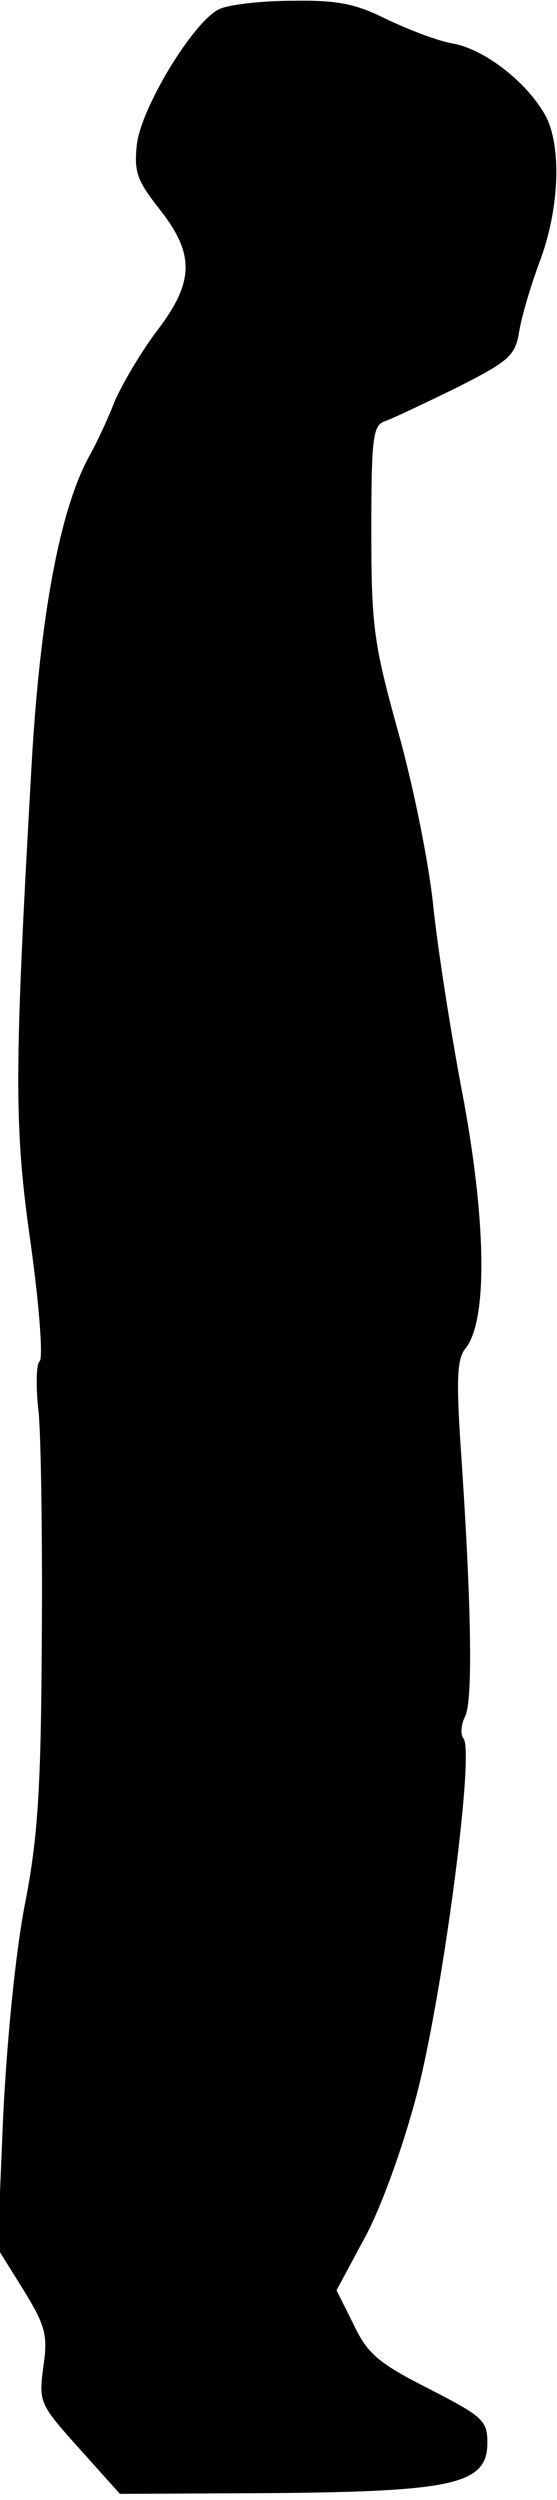 <?xml version="1.0" standalone="no"?>
<!DOCTYPE svg PUBLIC "-//W3C//DTD SVG 20010904//EN"
 "http://www.w3.org/TR/2001/REC-SVG-20010904/DTD/svg10.dtd">
<svg version="1.0" xmlns="http://www.w3.org/2000/svg"
 width="72pt" height="323pt" viewBox="0 0 72 323"
 preserveAspectRatio="xMidYMid meet">
<g transform="translate(0,323) scale(0.1,-0.1)"
fill="#000000" stroke="none">
<path fill="#000000" stroke="none" d="M283 3218 c-33 -16 -100 -126 -106
-174 -4 -36 0 -47 29 -84 46 -58 45 -94 -2 -156 -20 -26 -45 -68 -56 -93 -10
-26 -25 -57 -33 -71 -38 -70 -63 -206 -74 -395 -23 -406 -23 -470 -1 -624 11
-80 16 -147 11 -150 -4 -3 -5 -33 -1 -66 3 -33 5 -166 4 -295 -1 -191 -5 -255
-22 -341 -12 -63 -23 -173 -28 -275 l-7 -169 33 -53 c29 -47 32 -59 26 -100
-6 -46 -5 -48 47 -106 l52 -58 198 1 c235 2 277 12 277 65 0 29 -6 34 -76 70
-65 33 -79 45 -97 83 l-22 44 36 67 c21 38 50 118 68 187 33 127 75 443 60
459 -4 5 -3 18 2 28 11 20 8 154 -6 356 -5 79 -4 106 6 119 29 34 28 158 -1
318 -16 83 -34 197 -40 255 -6 58 -27 160 -46 227 -31 112 -34 134 -34 258 0
120 2 136 18 141 9 3 51 23 92 43 67 34 76 41 81 72 3 19 15 60 27 92 25 67
28 146 8 186 -23 43 -79 88 -122 95 -21 4 -59 19 -86 32 -38 19 -62 24 -120
23 -40 0 -83 -5 -95 -11z"/>
</g>
</svg>
